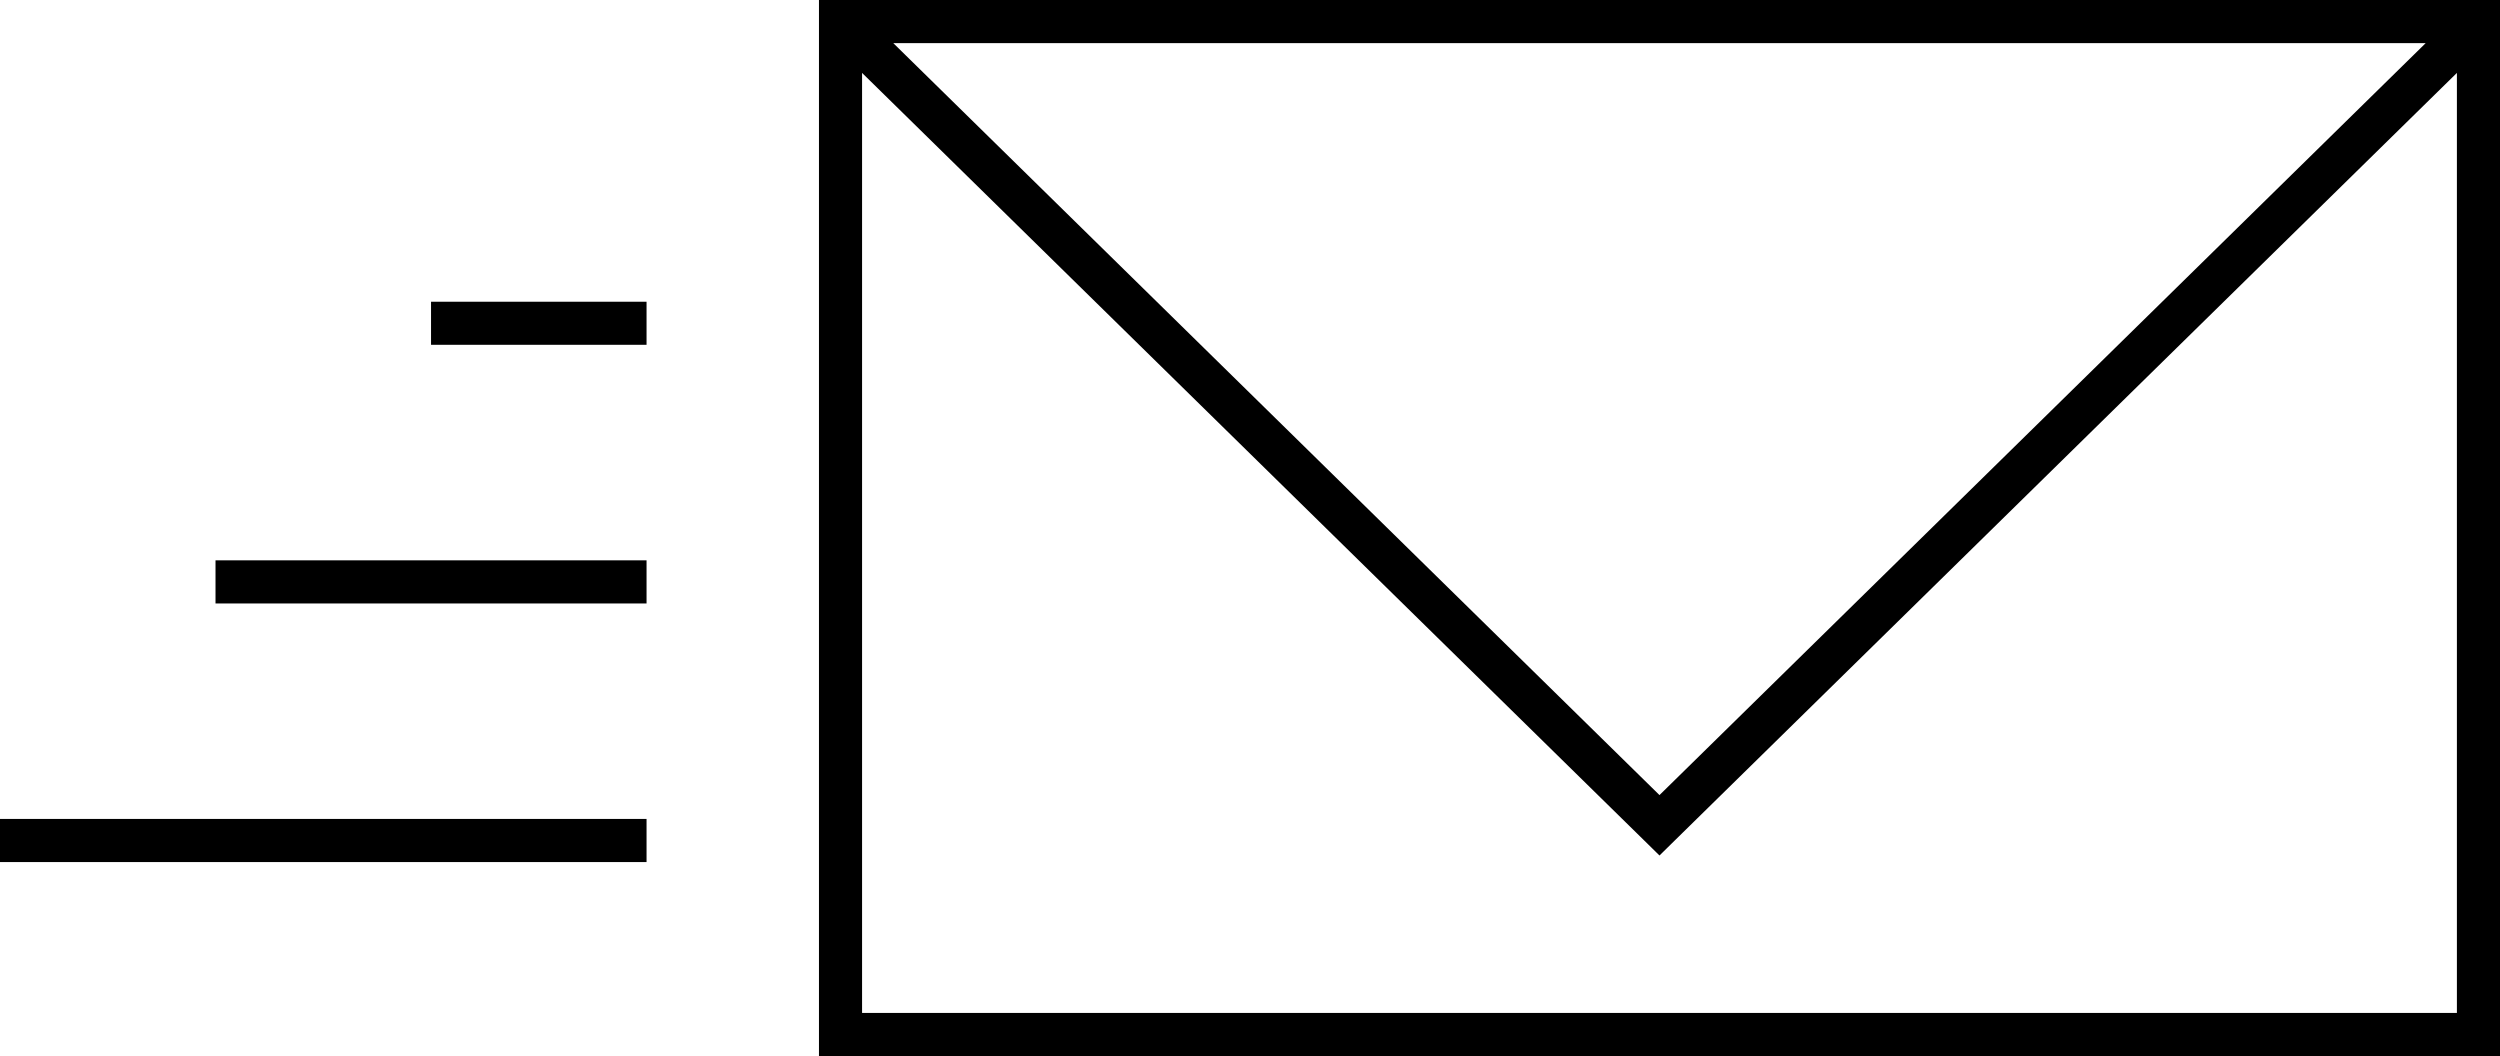<svg width="116" height="49" viewBox="0 0 116 49" fill="none" xmlns="http://www.w3.org/2000/svg">
<path fill-rule="evenodd" clip-rule="evenodd" d="M39 0H38V1V48V49H39H77H115H116V48V1V0H115H39ZM54.796 15.101L41.447 2H112.553L98.966 15.335L77 36.892L54.796 15.101ZM100.367 16.762L114 3.383V47H77H40V3.383L53.395 16.529L76.3 39.007L77 39.695L77.7 39.007L100.367 16.762ZM30 14H20V16H30V14ZM30 28V26H10V28H30ZM0 38H30V40H0V38Z" fill="black"/>
</svg>
